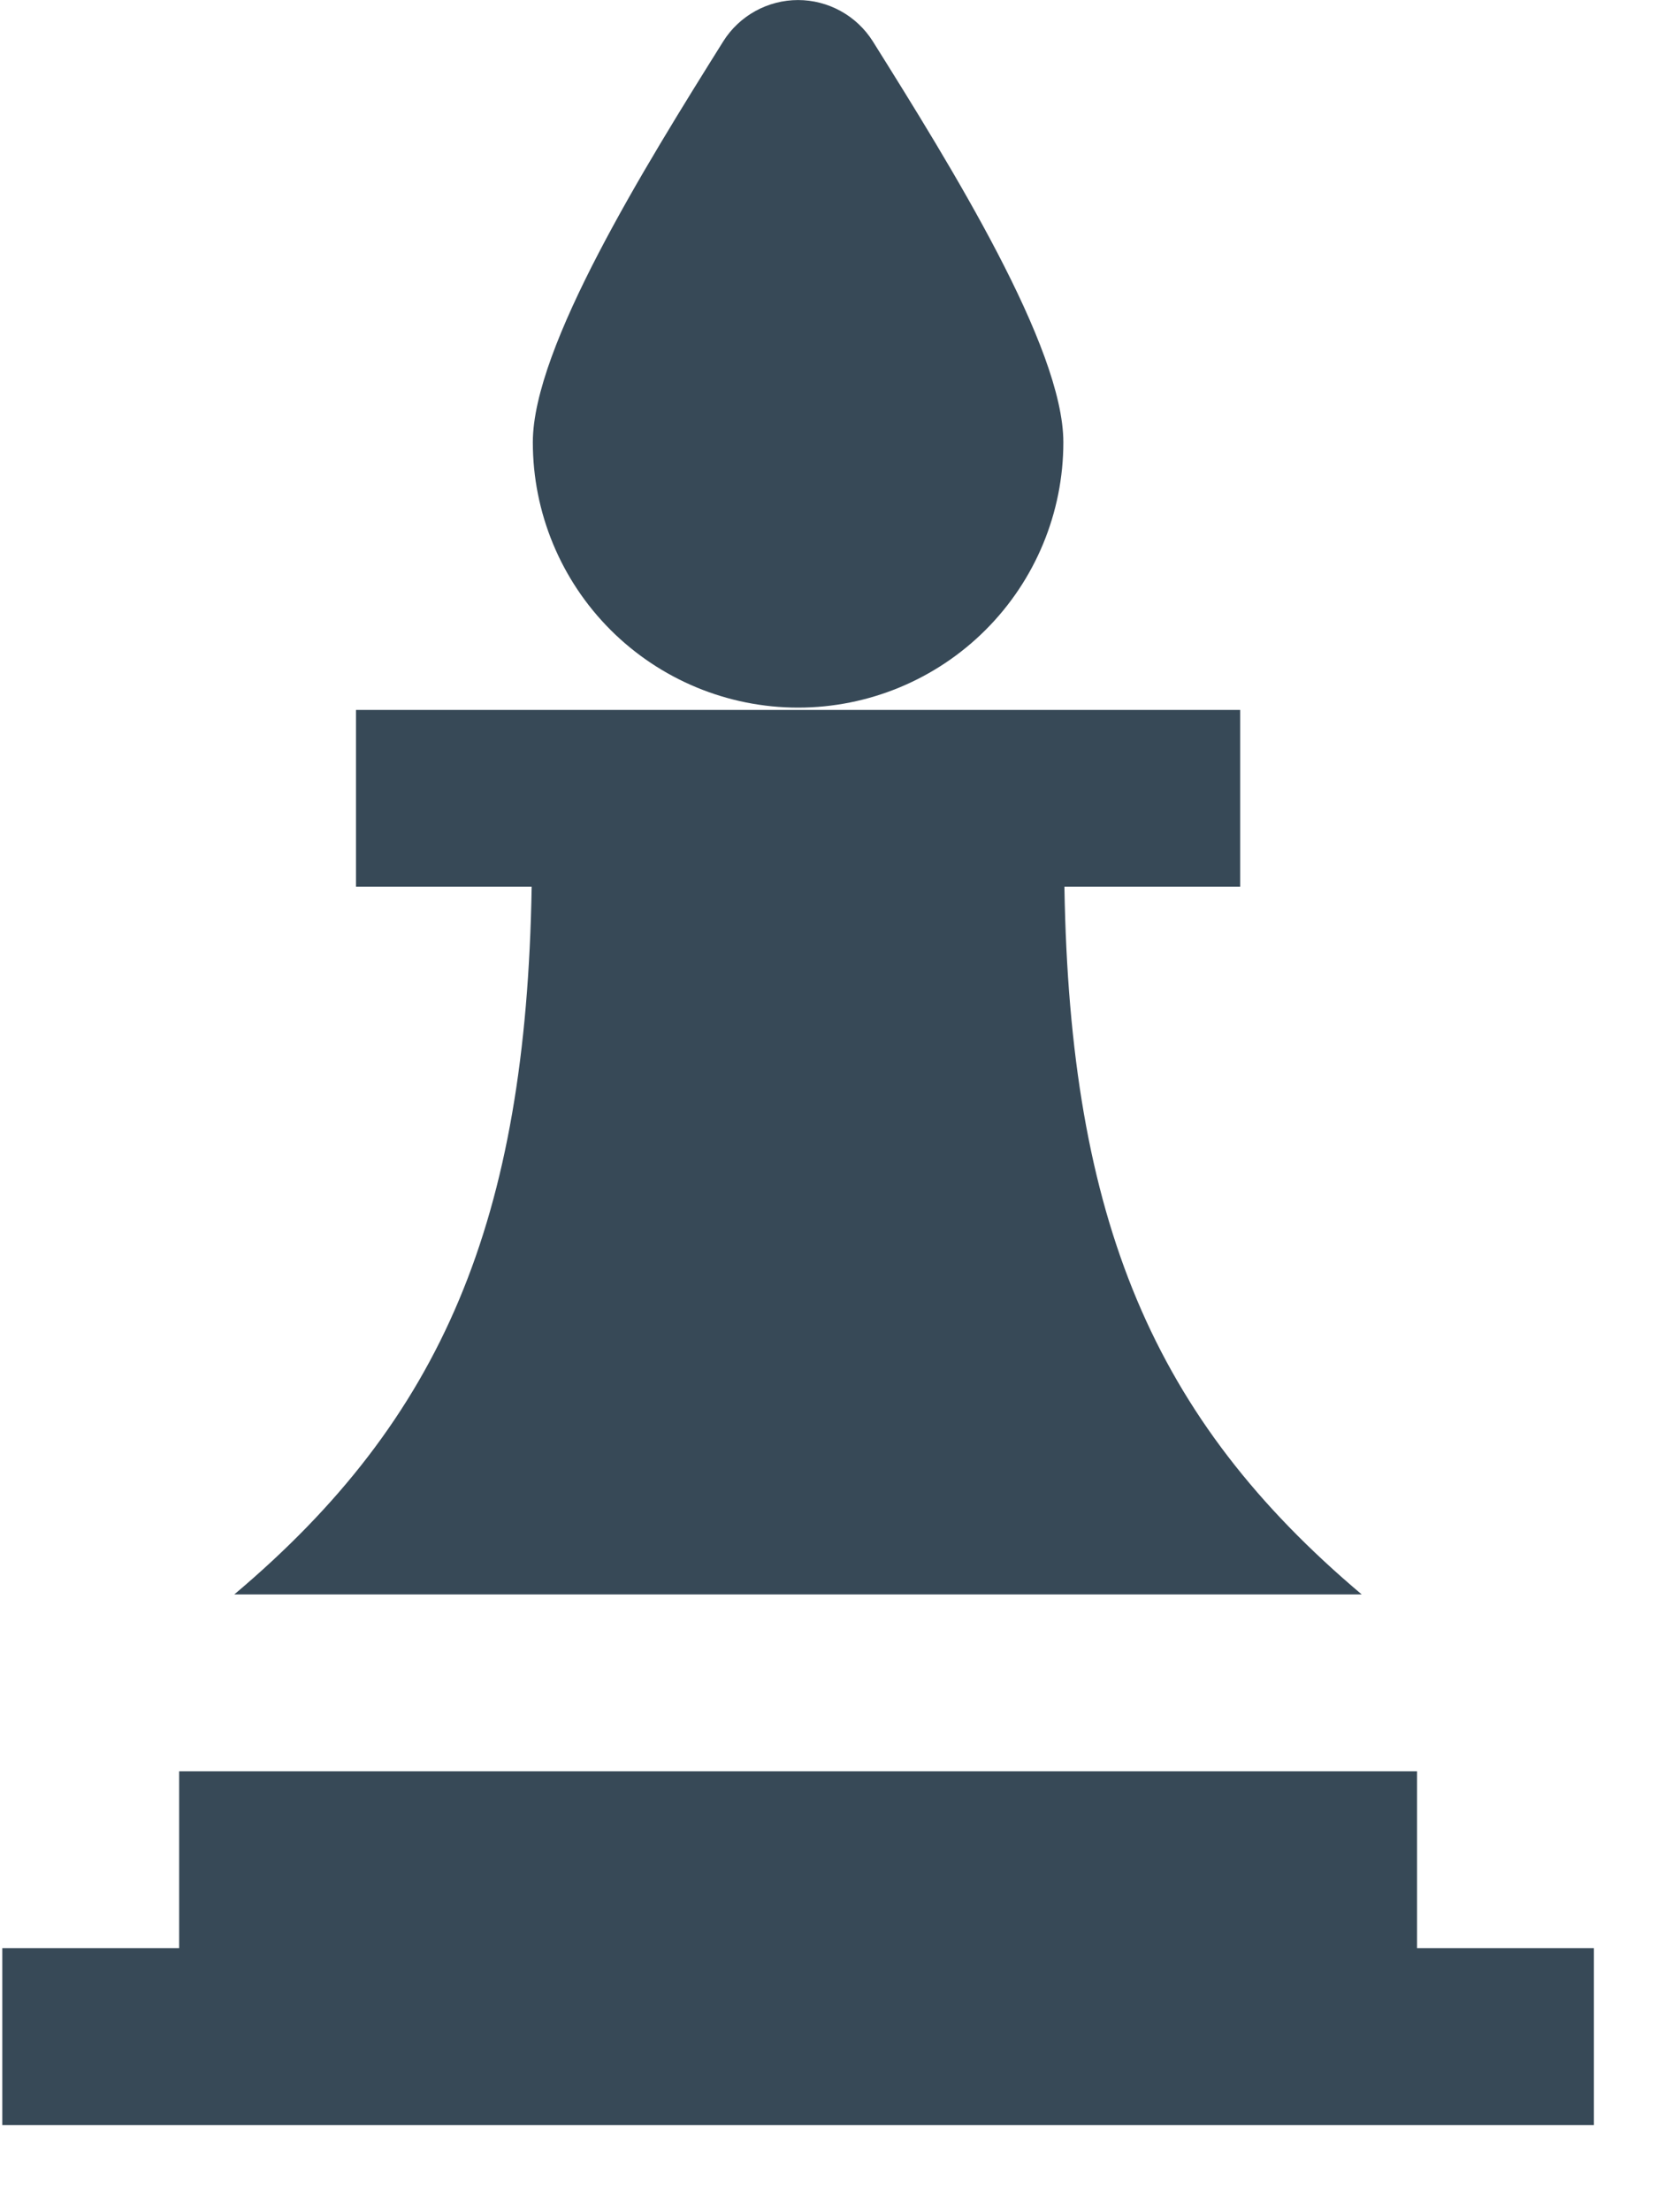 <svg width="38" height="50" viewBox="0 0 38 50" fill="none" xmlns="http://www.w3.org/2000/svg" xmlns:xlink="http://www.w3.org/1999/xlink">
<path d="M12.052,10C12.052,7.846 14.586,3.766 16.36,0.934C16.54,0.648 16.79,0.413 17.085,0.25C17.381,0.087 17.713,0.001 18.051,0.001C18.388,0.001 18.72,0.087 19.016,0.25C19.312,0.413 19.561,0.648 19.742,0.934C21.516,3.766 24.052,7.846 24.052,10C24.052,11.591 23.42,13.117 22.294,14.242C21.169,15.367 19.643,16 18.052,16C16.46,16 14.934,15.367 13.809,14.242C12.684,13.117 12.052,11.591 12.052,10L12.052,10ZM32.052,44.051L32.052,40.051L4.052,40.051L4.052,44.051L0.052,44.051L0.052,48.051L36.052,48.051L36.052,44.051L32.052,44.051ZM24.078,20.051L28.052,20.051L28.052,16.052L8.052,16.052L8.052,20.051L12.026,20.051C11.898,27.597 10.016,32.077 5.3,36.051L30.8,36.051C26.086,32.077 24.2,27.599 24.076,20.051L24.078,20.051Z" fill="#374957"/>
</svg>
